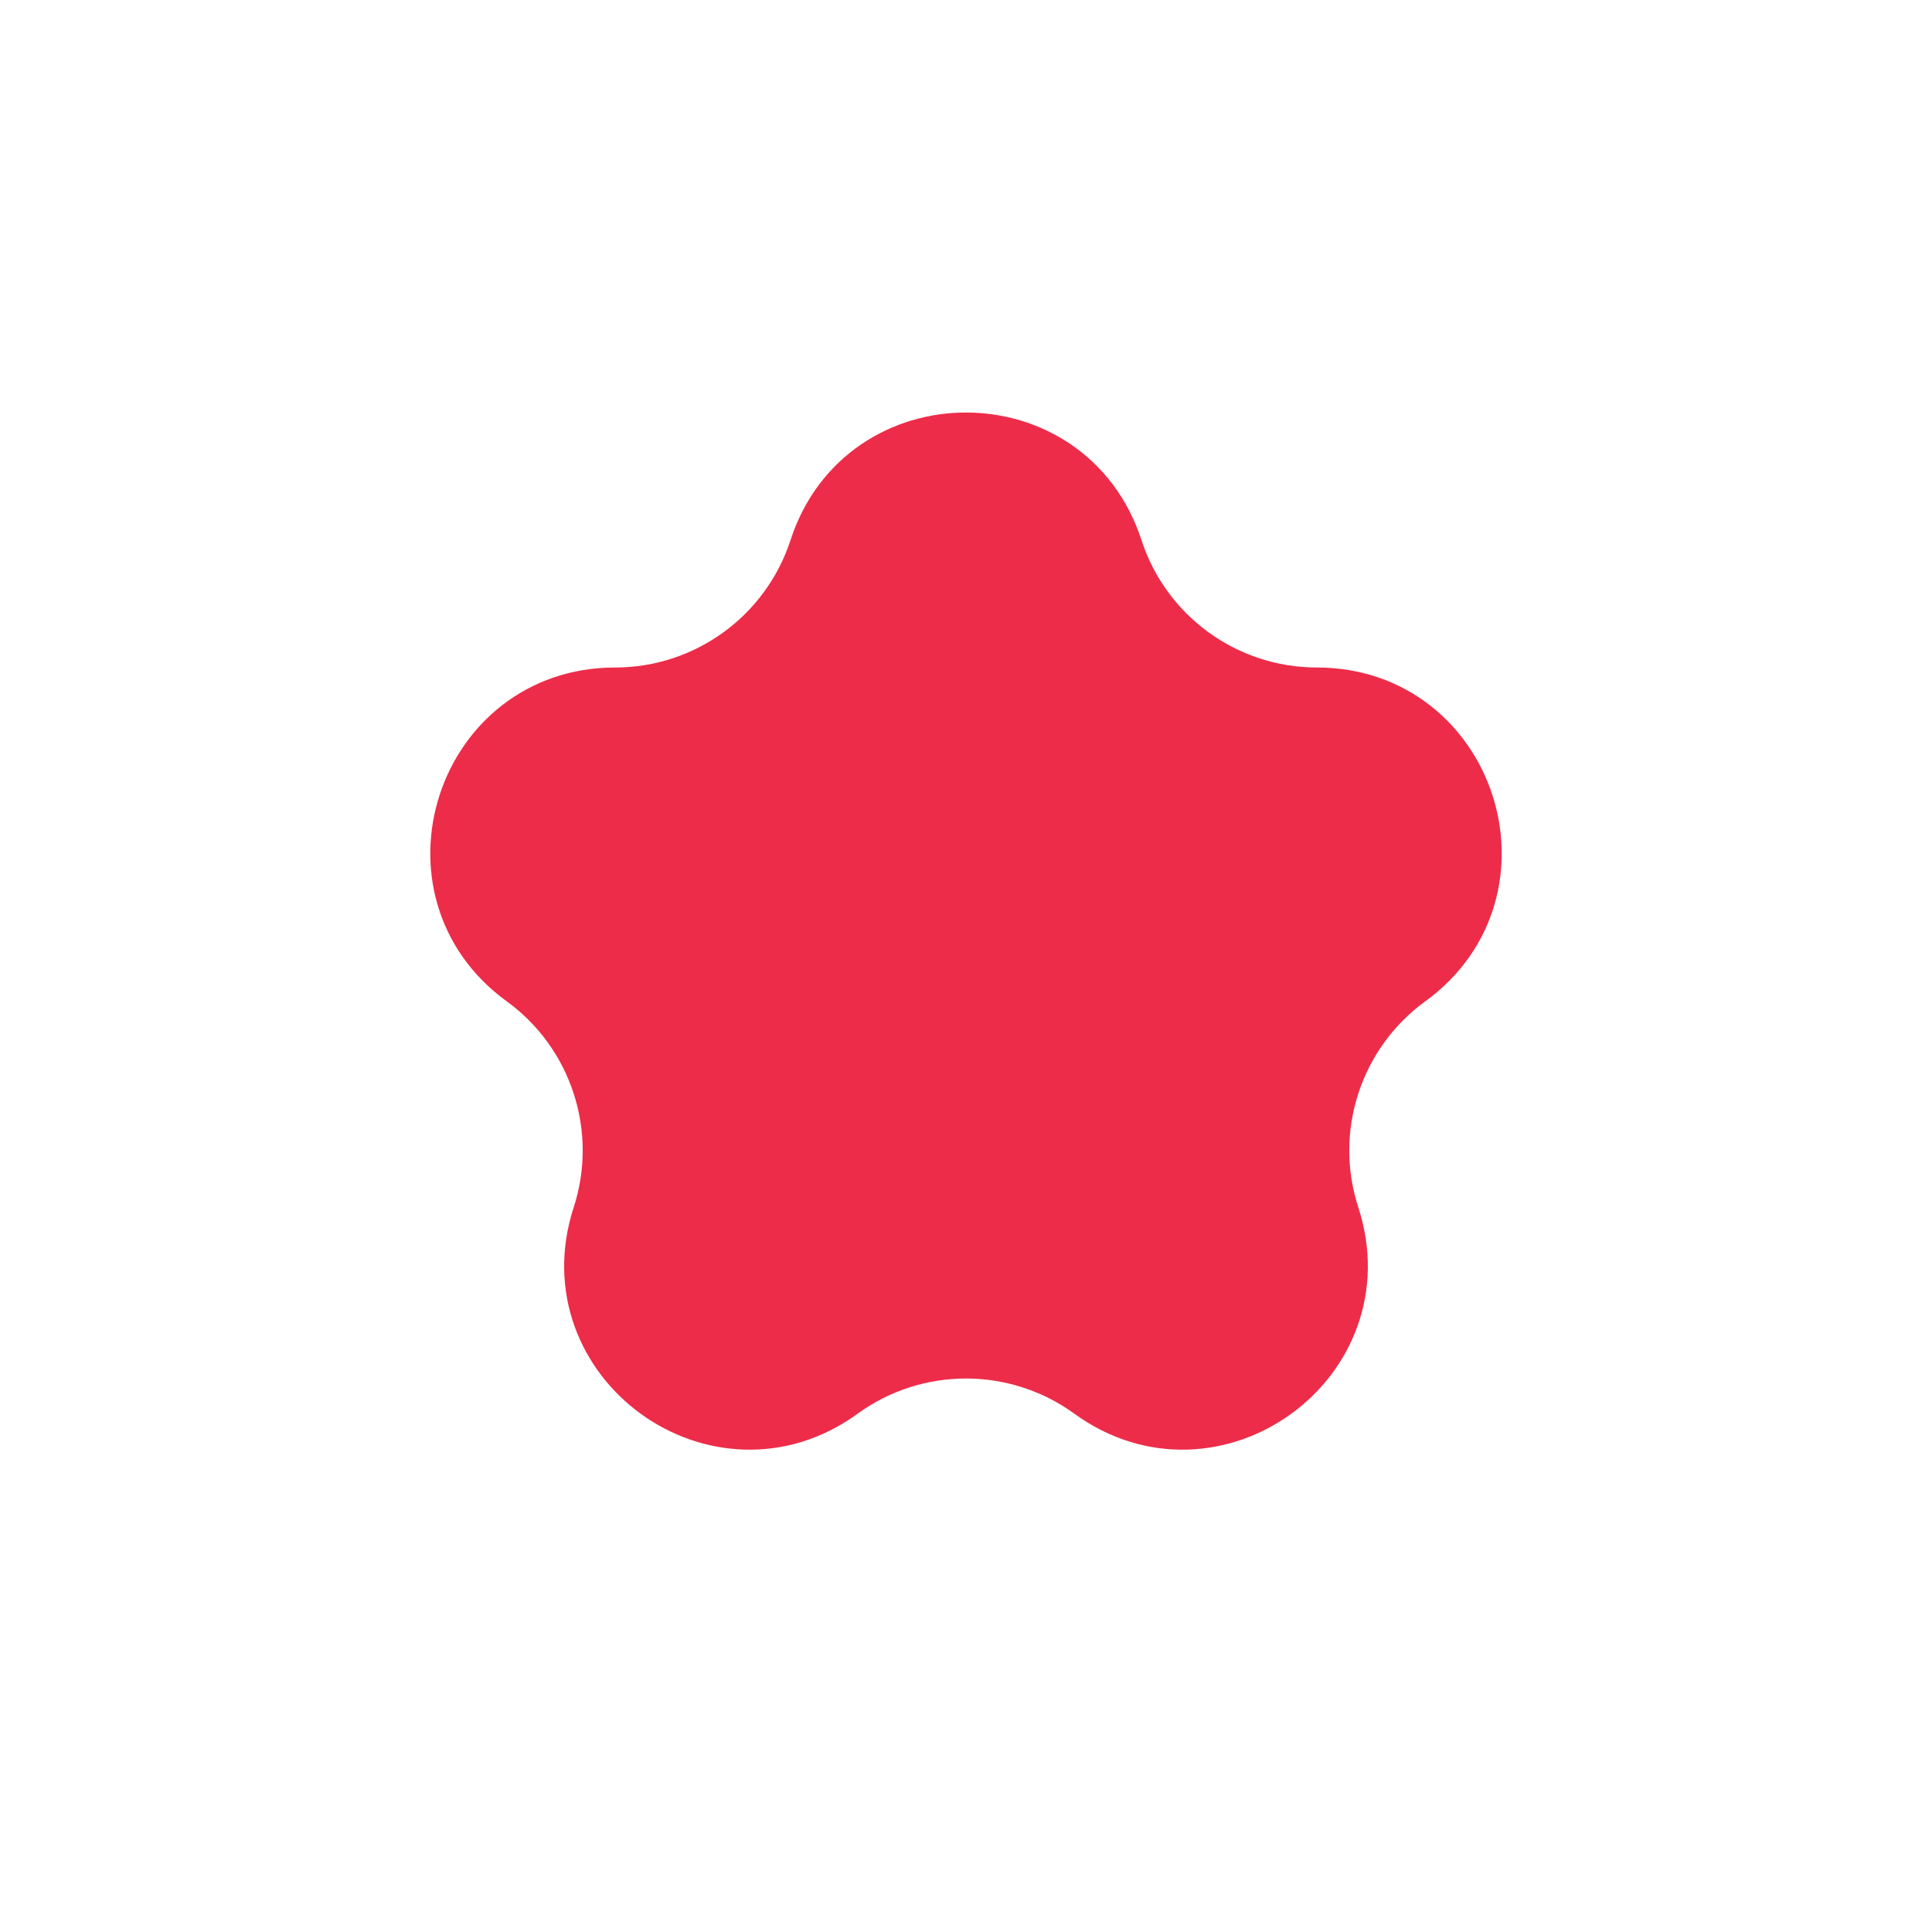 <svg width="34" height="34" viewBox="0 0 34 34" fill="none" xmlns="http://www.w3.org/2000/svg">
<path d="M14.388 9.658C15.21 7.127 18.79 7.127 19.612 9.658C20.114 11.201 21.552 12.247 23.176 12.247C25.836 12.247 26.943 15.652 24.79 17.216C23.477 18.17 22.927 19.861 23.429 21.404C24.251 23.935 21.355 26.039 19.202 24.475C17.889 23.521 16.111 23.521 14.798 24.475C12.645 26.039 9.749 23.935 10.571 21.404C11.073 19.861 10.523 18.17 9.21 17.216C7.057 15.652 8.164 12.247 10.824 12.247C12.448 12.247 13.886 11.201 14.388 9.658Z"  fill="#ED2C49" stroke="#ED2C49"/>
</svg>
